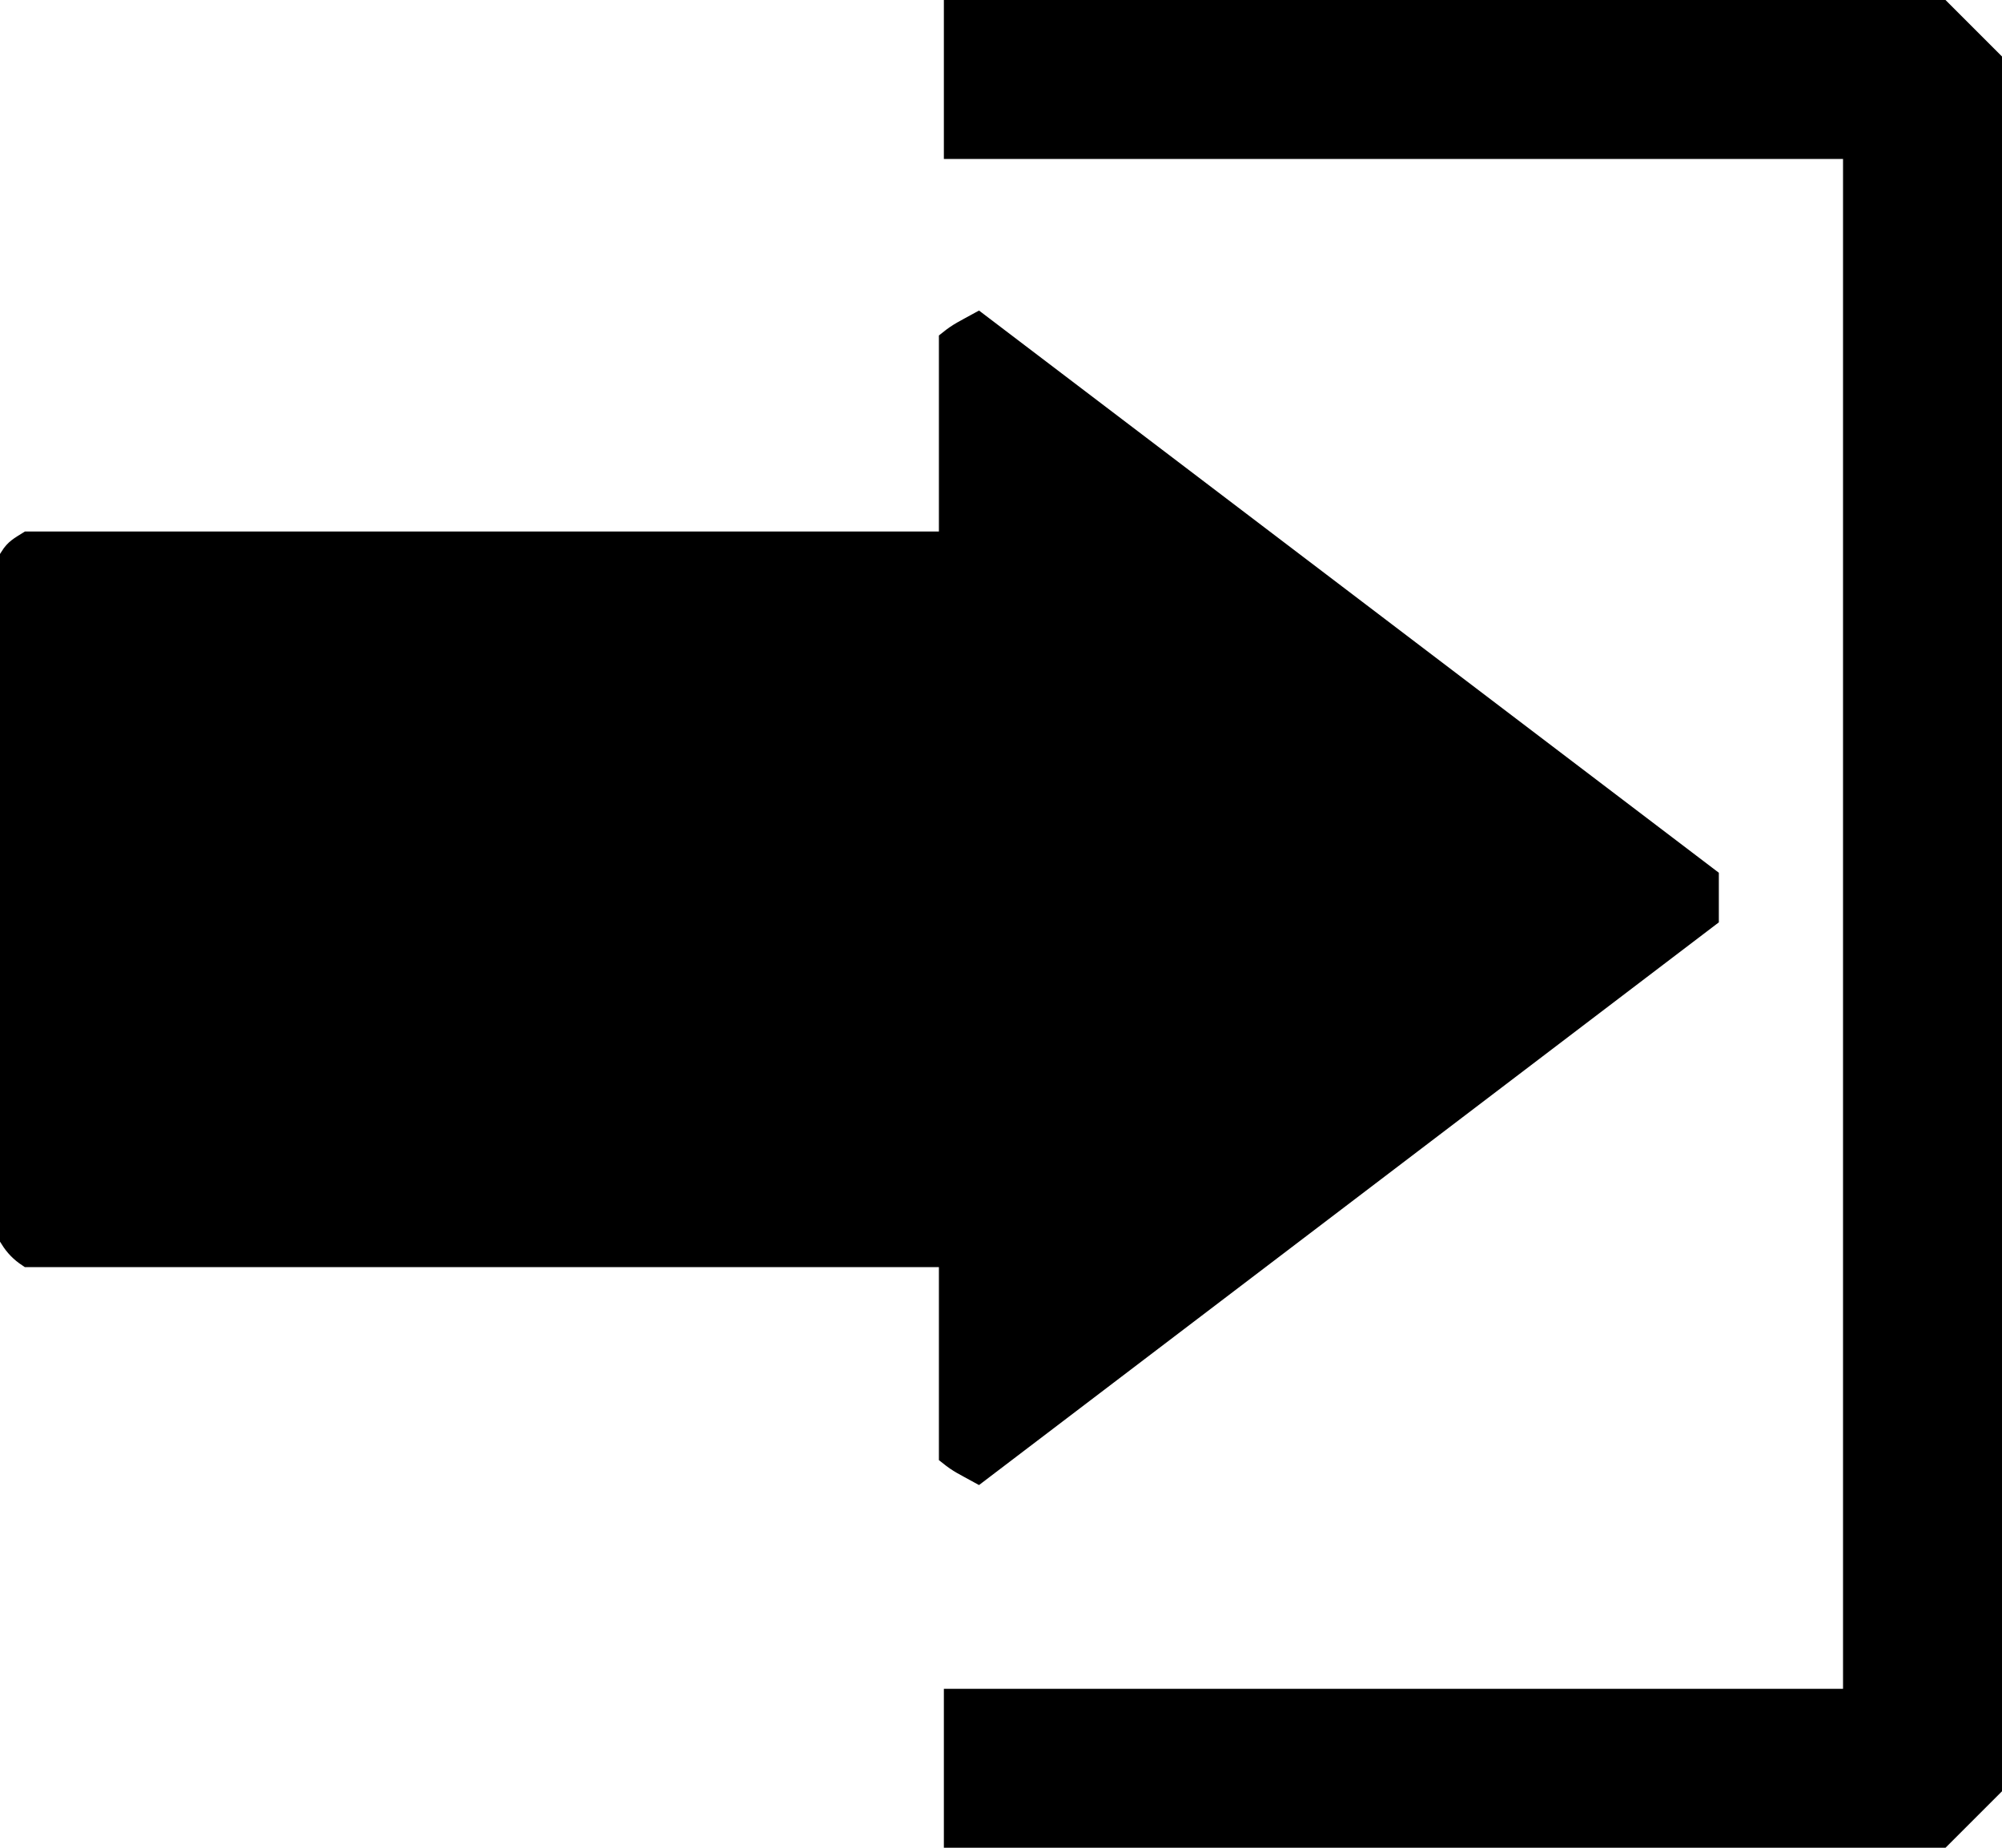 <?xml version="1.0" encoding="utf-8"?>
<!-- Generator: Adobe Illustrator 19.1.0, SVG Export Plug-In . SVG Version: 6.00 Build 0)  -->
<svg version="1.1" xmlns="http://www.w3.org/2000/svg" xmlns:xlink="http://www.w3.org/1999/xlink" x="0px" y="0px"
	 viewBox="0 0 403 372" style="enable-background:new 0 0 403 372;" xml:space="preserve">
<style type="text/css">
	.st0{fill:none;stroke:#000000;stroke-width:32;stroke-miterlimit:10;}
	.st1{stroke:#000000;stroke-width:4;stroke-miterlimit:10;}
</style>
<g id="Layer_1">
	<path class="st0" d="M190,356h195c0.8-0.8,1.2-1.2,2-2V18c-0.8-0.8-1.2-1.2-2-2H190"/>
</g>
<g id="Layer_2">
	<path class="st1" d="M196.9,64.9c-2.9,1.6-3.9,2-5.9,3.6V109H5.6c-1.6,1-2.6,1.5-3.6,3.1v68.8v68.5c1,1.6,2.1,2.7,3.6,3.7H191v39.9
		c2,1.6,3,2,5.9,3.6L344,184.7c0-1.5,0-2.8,0-3.8s0-2.6,0-4.2L196.9,64.9z"/>
</g>
</svg>
